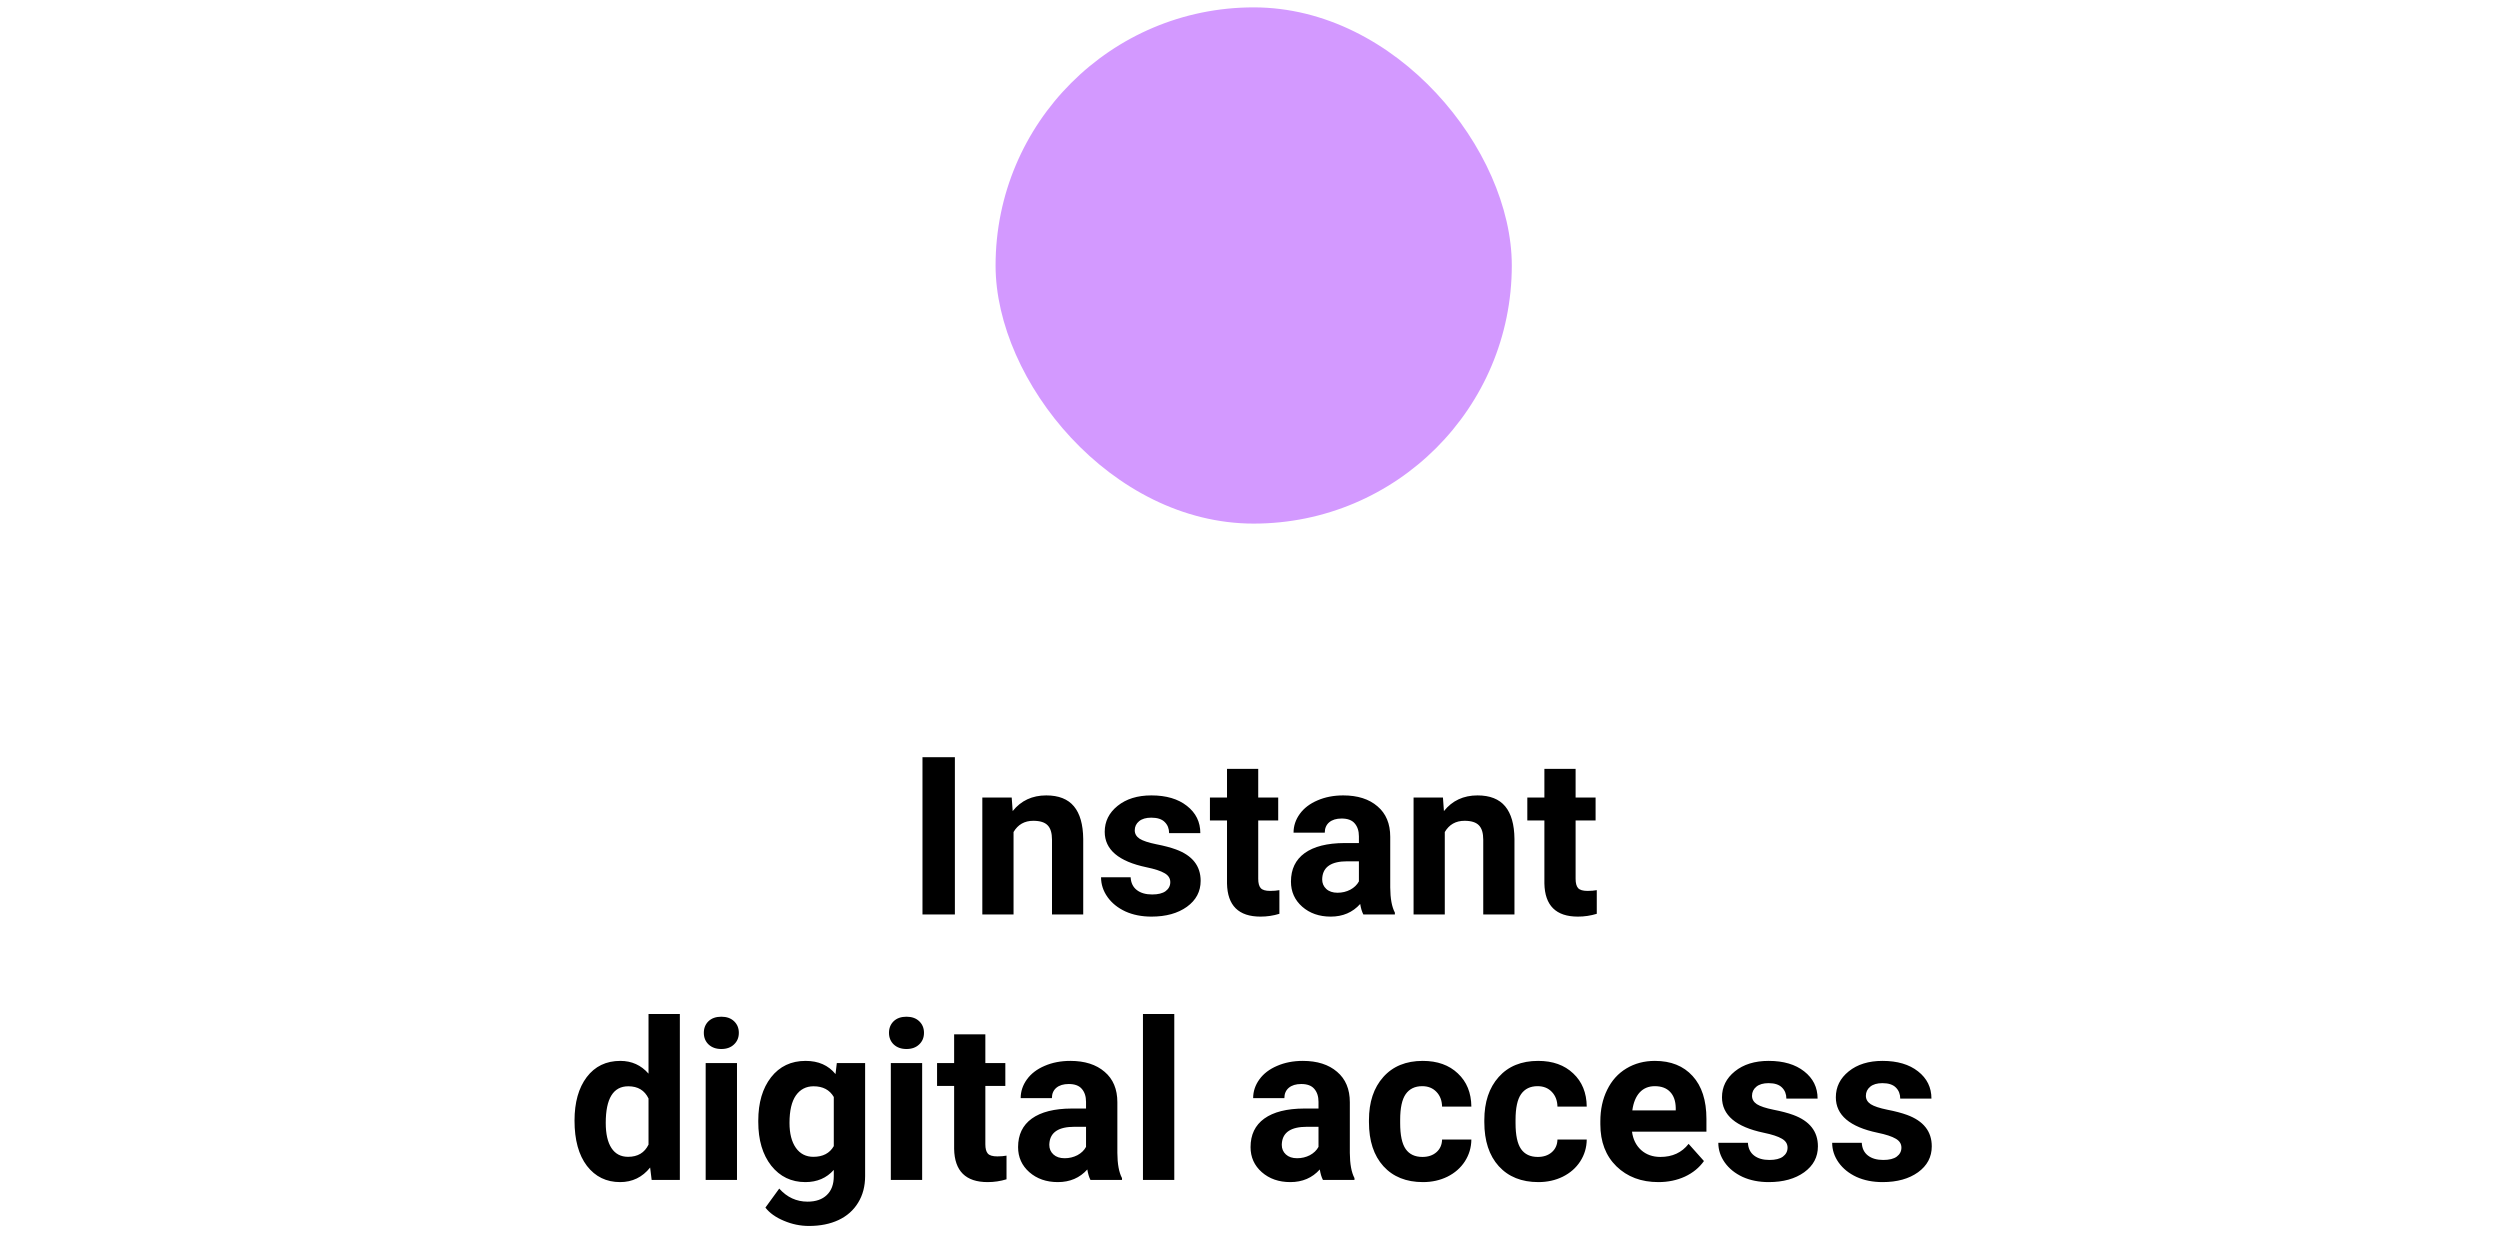 <svg width="339" height="169" viewBox="0 0 339 169" fill="none" xmlns="http://www.w3.org/2000/svg">
<rect x="135" y="1" width="70" height="70" rx="35" fill="#D399FF"/>
<path d="M129.482 124H125.088V102.672H129.482V124ZM137.188 108.15L137.319 109.981C138.452 108.565 139.971 107.857 141.875 107.857C143.555 107.857 144.805 108.351 145.625 109.337C146.445 110.323 146.865 111.798 146.885 113.761V124H142.651V113.863C142.651 112.965 142.456 112.315 142.065 111.915C141.675 111.505 141.025 111.3 140.117 111.3C138.926 111.3 138.032 111.808 137.437 112.823V124H133.203V108.15H137.188ZM158.691 119.62C158.691 119.103 158.433 118.697 157.915 118.404C157.407 118.102 156.587 117.833 155.454 117.599C151.685 116.808 149.8 115.206 149.8 112.794C149.8 111.388 150.381 110.216 151.543 109.278C152.715 108.331 154.243 107.857 156.128 107.857C158.14 107.857 159.746 108.331 160.947 109.278C162.158 110.226 162.764 111.456 162.764 112.97H158.53C158.53 112.364 158.335 111.866 157.944 111.476C157.554 111.075 156.943 110.875 156.113 110.875C155.4 110.875 154.849 111.036 154.458 111.358C154.067 111.681 153.872 112.091 153.872 112.589C153.872 113.058 154.092 113.438 154.531 113.731C154.98 114.015 155.732 114.264 156.787 114.479C157.842 114.684 158.73 114.918 159.453 115.182C161.689 116.002 162.808 117.423 162.808 119.444C162.808 120.89 162.188 122.062 160.947 122.96C159.707 123.849 158.105 124.293 156.143 124.293C154.814 124.293 153.633 124.059 152.598 123.59C151.572 123.111 150.767 122.462 150.181 121.642C149.595 120.812 149.302 119.918 149.302 118.961H153.315C153.354 119.713 153.633 120.289 154.15 120.689C154.668 121.09 155.361 121.29 156.23 121.29C157.041 121.29 157.651 121.139 158.062 120.836C158.481 120.523 158.691 120.118 158.691 119.62ZM170.615 104.254V108.15H173.325V111.256H170.615V119.166C170.615 119.752 170.728 120.172 170.952 120.426C171.177 120.68 171.606 120.807 172.241 120.807C172.71 120.807 173.125 120.772 173.486 120.704V123.912C172.656 124.166 171.802 124.293 170.923 124.293C167.954 124.293 166.44 122.794 166.382 119.796V111.256H164.067V108.15H166.382V104.254H170.615ZM184.868 124C184.673 123.619 184.531 123.146 184.443 122.579C183.418 123.722 182.085 124.293 180.444 124.293C178.892 124.293 177.603 123.844 176.577 122.945C175.562 122.047 175.054 120.914 175.054 119.547C175.054 117.867 175.674 116.578 176.914 115.68C178.164 114.781 179.966 114.327 182.319 114.317H184.268V113.409C184.268 112.677 184.077 112.091 183.696 111.651C183.325 111.212 182.734 110.992 181.924 110.992C181.211 110.992 180.649 111.163 180.239 111.505C179.839 111.847 179.639 112.315 179.639 112.911H175.405C175.405 111.993 175.688 111.144 176.255 110.362C176.821 109.581 177.622 108.971 178.657 108.531C179.692 108.082 180.854 107.857 182.144 107.857C184.097 107.857 185.645 108.351 186.787 109.337C187.939 110.313 188.516 111.69 188.516 113.468V120.338C188.525 121.842 188.735 122.979 189.146 123.751V124H184.868ZM181.367 121.056C181.992 121.056 182.568 120.919 183.096 120.646C183.623 120.362 184.014 119.986 184.268 119.518V116.793H182.686C180.566 116.793 179.438 117.525 179.302 118.99L179.287 119.239C179.287 119.767 179.473 120.201 179.844 120.543C180.215 120.885 180.723 121.056 181.367 121.056ZM195.664 108.15L195.796 109.981C196.929 108.565 198.447 107.857 200.352 107.857C202.031 107.857 203.281 108.351 204.102 109.337C204.922 110.323 205.342 111.798 205.361 113.761V124H201.128V113.863C201.128 112.965 200.933 112.315 200.542 111.915C200.151 111.505 199.502 111.3 198.594 111.3C197.402 111.3 196.509 111.808 195.913 112.823V124H191.68V108.15H195.664ZM213.652 104.254V108.15H216.362V111.256H213.652V119.166C213.652 119.752 213.765 120.172 213.989 120.426C214.214 120.68 214.644 120.807 215.278 120.807C215.747 120.807 216.162 120.772 216.523 120.704V123.912C215.693 124.166 214.839 124.293 213.96 124.293C210.991 124.293 209.478 122.794 209.419 119.796V111.256H207.104V108.15H209.419V104.254H213.652Z" fill="black"/>
<path d="M77.905 151.958C77.905 149.487 78.457 147.52 79.561 146.055C80.674 144.59 82.192 143.857 84.116 143.857C85.659 143.857 86.934 144.434 87.939 145.586V137.5H92.188V160H88.364L88.159 158.315C87.105 159.634 85.747 160.293 84.087 160.293C82.222 160.293 80.723 159.561 79.59 158.096C78.467 156.621 77.905 154.575 77.905 151.958ZM82.139 152.266C82.139 153.75 82.397 154.888 82.915 155.679C83.433 156.47 84.185 156.865 85.171 156.865C86.48 156.865 87.402 156.313 87.939 155.21V148.955C87.412 147.852 86.499 147.3 85.2 147.3C83.159 147.3 82.139 148.955 82.139 152.266ZM99.936 160H95.689V144.15H99.936V160ZM95.439 140.049C95.439 139.414 95.649 138.892 96.069 138.481C96.499 138.071 97.08 137.866 97.812 137.866C98.535 137.866 99.111 138.071 99.541 138.481C99.971 138.892 100.186 139.414 100.186 140.049C100.186 140.693 99.966 141.221 99.526 141.631C99.097 142.041 98.525 142.246 97.812 142.246C97.1 142.246 96.523 142.041 96.084 141.631C95.654 141.221 95.439 140.693 95.439 140.049ZM102.822 151.958C102.822 149.526 103.398 147.568 104.551 146.084C105.713 144.6 107.275 143.857 109.238 143.857C110.977 143.857 112.329 144.453 113.296 145.645L113.472 144.15H117.31V159.473C117.31 160.859 116.992 162.065 116.357 163.091C115.732 164.116 114.849 164.897 113.706 165.435C112.563 165.972 111.226 166.24 109.692 166.24C108.53 166.24 107.397 166.006 106.294 165.537C105.19 165.078 104.355 164.482 103.789 163.75L105.664 161.172C106.719 162.354 107.998 162.944 109.502 162.944C110.625 162.944 111.499 162.642 112.124 162.036C112.749 161.44 113.062 160.591 113.062 159.487V158.638C112.085 159.741 110.801 160.293 109.209 160.293C107.305 160.293 105.762 159.551 104.58 158.066C103.408 156.572 102.822 154.595 102.822 152.134V151.958ZM107.056 152.266C107.056 153.701 107.344 154.829 107.92 155.649C108.496 156.46 109.287 156.865 110.293 156.865C111.582 156.865 112.505 156.382 113.062 155.415V148.75C112.495 147.783 111.582 147.3 110.322 147.3C109.307 147.3 108.506 147.715 107.92 148.545C107.344 149.375 107.056 150.615 107.056 152.266ZM125.044 160H120.796V144.15H125.044V160ZM120.547 140.049C120.547 139.414 120.757 138.892 121.177 138.481C121.606 138.071 122.188 137.866 122.92 137.866C123.643 137.866 124.219 138.071 124.648 138.481C125.078 138.892 125.293 139.414 125.293 140.049C125.293 140.693 125.073 141.221 124.634 141.631C124.204 142.041 123.633 142.246 122.92 142.246C122.207 142.246 121.631 142.041 121.191 141.631C120.762 141.221 120.547 140.693 120.547 140.049ZM133.613 140.254V144.15H136.323V147.256H133.613V155.166C133.613 155.752 133.726 156.172 133.95 156.426C134.175 156.68 134.604 156.807 135.239 156.807C135.708 156.807 136.123 156.772 136.484 156.704V159.912C135.654 160.166 134.8 160.293 133.921 160.293C130.952 160.293 129.438 158.794 129.38 155.796V147.256H127.065V144.15H129.38V140.254H133.613ZM147.866 160C147.671 159.619 147.529 159.146 147.441 158.579C146.416 159.722 145.083 160.293 143.442 160.293C141.89 160.293 140.601 159.844 139.575 158.945C138.56 158.047 138.052 156.914 138.052 155.547C138.052 153.867 138.672 152.578 139.912 151.68C141.162 150.781 142.964 150.327 145.317 150.317H147.266V149.409C147.266 148.677 147.075 148.091 146.694 147.651C146.323 147.212 145.732 146.992 144.922 146.992C144.209 146.992 143.647 147.163 143.237 147.505C142.837 147.847 142.637 148.315 142.637 148.911H138.403C138.403 147.993 138.687 147.144 139.253 146.362C139.819 145.581 140.62 144.971 141.655 144.531C142.69 144.082 143.853 143.857 145.142 143.857C147.095 143.857 148.643 144.351 149.785 145.337C150.938 146.313 151.514 147.69 151.514 149.468V156.338C151.523 157.842 151.733 158.979 152.144 159.751V160H147.866ZM144.365 157.056C144.99 157.056 145.566 156.919 146.094 156.646C146.621 156.362 147.012 155.986 147.266 155.518V152.793H145.684C143.564 152.793 142.437 153.525 142.3 154.99L142.285 155.239C142.285 155.767 142.471 156.201 142.842 156.543C143.213 156.885 143.721 157.056 144.365 157.056ZM159.233 160H154.985V137.5H159.233V160ZM179.39 160C179.194 159.619 179.053 159.146 178.965 158.579C177.939 159.722 176.606 160.293 174.966 160.293C173.413 160.293 172.124 159.844 171.099 158.945C170.083 158.047 169.575 156.914 169.575 155.547C169.575 153.867 170.195 152.578 171.436 151.68C172.686 150.781 174.487 150.327 176.841 150.317H178.789V149.409C178.789 148.677 178.599 148.091 178.218 147.651C177.847 147.212 177.256 146.992 176.445 146.992C175.732 146.992 175.171 147.163 174.761 147.505C174.36 147.847 174.16 148.315 174.16 148.911H169.927C169.927 147.993 170.21 147.144 170.776 146.362C171.343 145.581 172.144 144.971 173.179 144.531C174.214 144.082 175.376 143.857 176.665 143.857C178.618 143.857 180.166 144.351 181.309 145.337C182.461 146.313 183.037 147.69 183.037 149.468V156.338C183.047 157.842 183.257 158.979 183.667 159.751V160H179.39ZM175.889 157.056C176.514 157.056 177.09 156.919 177.617 156.646C178.145 156.362 178.535 155.986 178.789 155.518V152.793H177.207C175.088 152.793 173.96 153.525 173.823 154.99L173.809 155.239C173.809 155.767 173.994 156.201 174.365 156.543C174.736 156.885 175.244 157.056 175.889 157.056ZM192.881 156.88C193.662 156.88 194.297 156.665 194.785 156.235C195.273 155.806 195.527 155.234 195.547 154.521H199.517C199.507 155.596 199.214 156.582 198.638 157.48C198.062 158.369 197.271 159.062 196.265 159.561C195.269 160.049 194.165 160.293 192.954 160.293C190.688 160.293 188.901 159.575 187.593 158.14C186.284 156.694 185.63 154.702 185.63 152.163V151.885C185.63 149.443 186.279 147.495 187.578 146.04C188.877 144.585 190.659 143.857 192.925 143.857C194.907 143.857 196.494 144.424 197.686 145.557C198.887 146.68 199.497 148.179 199.517 150.054H195.547C195.527 149.233 195.273 148.569 194.785 148.062C194.297 147.544 193.652 147.285 192.852 147.285C191.865 147.285 191.118 147.646 190.61 148.369C190.112 149.082 189.863 150.244 189.863 151.855V152.295C189.863 153.926 190.112 155.098 190.61 155.811C191.108 156.523 191.865 156.88 192.881 156.88ZM208.525 156.88C209.307 156.88 209.941 156.665 210.43 156.235C210.918 155.806 211.172 155.234 211.191 154.521H215.161C215.151 155.596 214.858 156.582 214.282 157.48C213.706 158.369 212.915 159.062 211.909 159.561C210.913 160.049 209.81 160.293 208.599 160.293C206.333 160.293 204.546 159.575 203.237 158.14C201.929 156.694 201.274 154.702 201.274 152.163V151.885C201.274 149.443 201.924 147.495 203.223 146.04C204.521 144.585 206.304 143.857 208.569 143.857C210.552 143.857 212.139 144.424 213.33 145.557C214.531 146.68 215.142 148.179 215.161 150.054H211.191C211.172 149.233 210.918 148.569 210.43 148.062C209.941 147.544 209.297 147.285 208.496 147.285C207.51 147.285 206.763 147.646 206.255 148.369C205.757 149.082 205.508 150.244 205.508 151.855V152.295C205.508 153.926 205.757 155.098 206.255 155.811C206.753 156.523 207.51 156.88 208.525 156.88ZM224.873 160.293C222.549 160.293 220.654 159.58 219.189 158.154C217.734 156.729 217.007 154.829 217.007 152.456V152.046C217.007 150.454 217.314 149.033 217.93 147.783C218.545 146.523 219.414 145.557 220.537 144.883C221.67 144.199 222.959 143.857 224.404 143.857C226.572 143.857 228.276 144.541 229.517 145.908C230.767 147.275 231.392 149.214 231.392 151.724V153.452H221.299C221.436 154.487 221.846 155.317 222.529 155.942C223.223 156.567 224.097 156.88 225.151 156.88C226.782 156.88 228.057 156.289 228.975 155.107L231.055 157.437C230.42 158.335 229.561 159.038 228.477 159.546C227.393 160.044 226.191 160.293 224.873 160.293ZM224.39 147.285C223.55 147.285 222.866 147.568 222.339 148.135C221.821 148.701 221.489 149.512 221.343 150.566H227.231V150.229C227.212 149.292 226.958 148.569 226.47 148.062C225.981 147.544 225.288 147.285 224.39 147.285ZM242.393 155.62C242.393 155.103 242.134 154.697 241.616 154.404C241.108 154.102 240.288 153.833 239.155 153.599C235.386 152.808 233.501 151.206 233.501 148.794C233.501 147.388 234.082 146.216 235.244 145.278C236.416 144.331 237.944 143.857 239.829 143.857C241.841 143.857 243.447 144.331 244.648 145.278C245.859 146.226 246.465 147.456 246.465 148.97H242.231C242.231 148.364 242.036 147.866 241.646 147.476C241.255 147.075 240.645 146.875 239.814 146.875C239.102 146.875 238.55 147.036 238.159 147.358C237.769 147.681 237.573 148.091 237.573 148.589C237.573 149.058 237.793 149.438 238.232 149.731C238.682 150.015 239.434 150.264 240.488 150.479C241.543 150.684 242.432 150.918 243.154 151.182C245.391 152.002 246.509 153.423 246.509 155.444C246.509 156.89 245.889 158.062 244.648 158.96C243.408 159.849 241.807 160.293 239.844 160.293C238.516 160.293 237.334 160.059 236.299 159.59C235.273 159.111 234.468 158.462 233.882 157.642C233.296 156.812 233.003 155.918 233.003 154.961H237.017C237.056 155.713 237.334 156.289 237.852 156.689C238.369 157.09 239.062 157.29 239.932 157.29C240.742 157.29 241.353 157.139 241.763 156.836C242.183 156.523 242.393 156.118 242.393 155.62ZM257.832 155.62C257.832 155.103 257.573 154.697 257.056 154.404C256.548 154.102 255.728 153.833 254.595 153.599C250.825 152.808 248.94 151.206 248.94 148.794C248.94 147.388 249.521 146.216 250.684 145.278C251.855 144.331 253.384 143.857 255.269 143.857C257.28 143.857 258.887 144.331 260.088 145.278C261.299 146.226 261.904 147.456 261.904 148.97H257.671C257.671 148.364 257.476 147.866 257.085 147.476C256.694 147.075 256.084 146.875 255.254 146.875C254.541 146.875 253.989 147.036 253.599 147.358C253.208 147.681 253.013 148.091 253.013 148.589C253.013 149.058 253.232 149.438 253.672 149.731C254.121 150.015 254.873 150.264 255.928 150.479C256.982 150.684 257.871 150.918 258.594 151.182C260.83 152.002 261.948 153.423 261.948 155.444C261.948 156.89 261.328 158.062 260.088 158.96C258.848 159.849 257.246 160.293 255.283 160.293C253.955 160.293 252.773 160.059 251.738 159.59C250.713 159.111 249.907 158.462 249.321 157.642C248.735 156.812 248.442 155.918 248.442 154.961H252.456C252.495 155.713 252.773 156.289 253.291 156.689C253.809 157.09 254.502 157.29 255.371 157.29C256.182 157.29 256.792 157.139 257.202 156.836C257.622 156.523 257.832 156.118 257.832 155.62Z" fill="black"/>
</svg>
